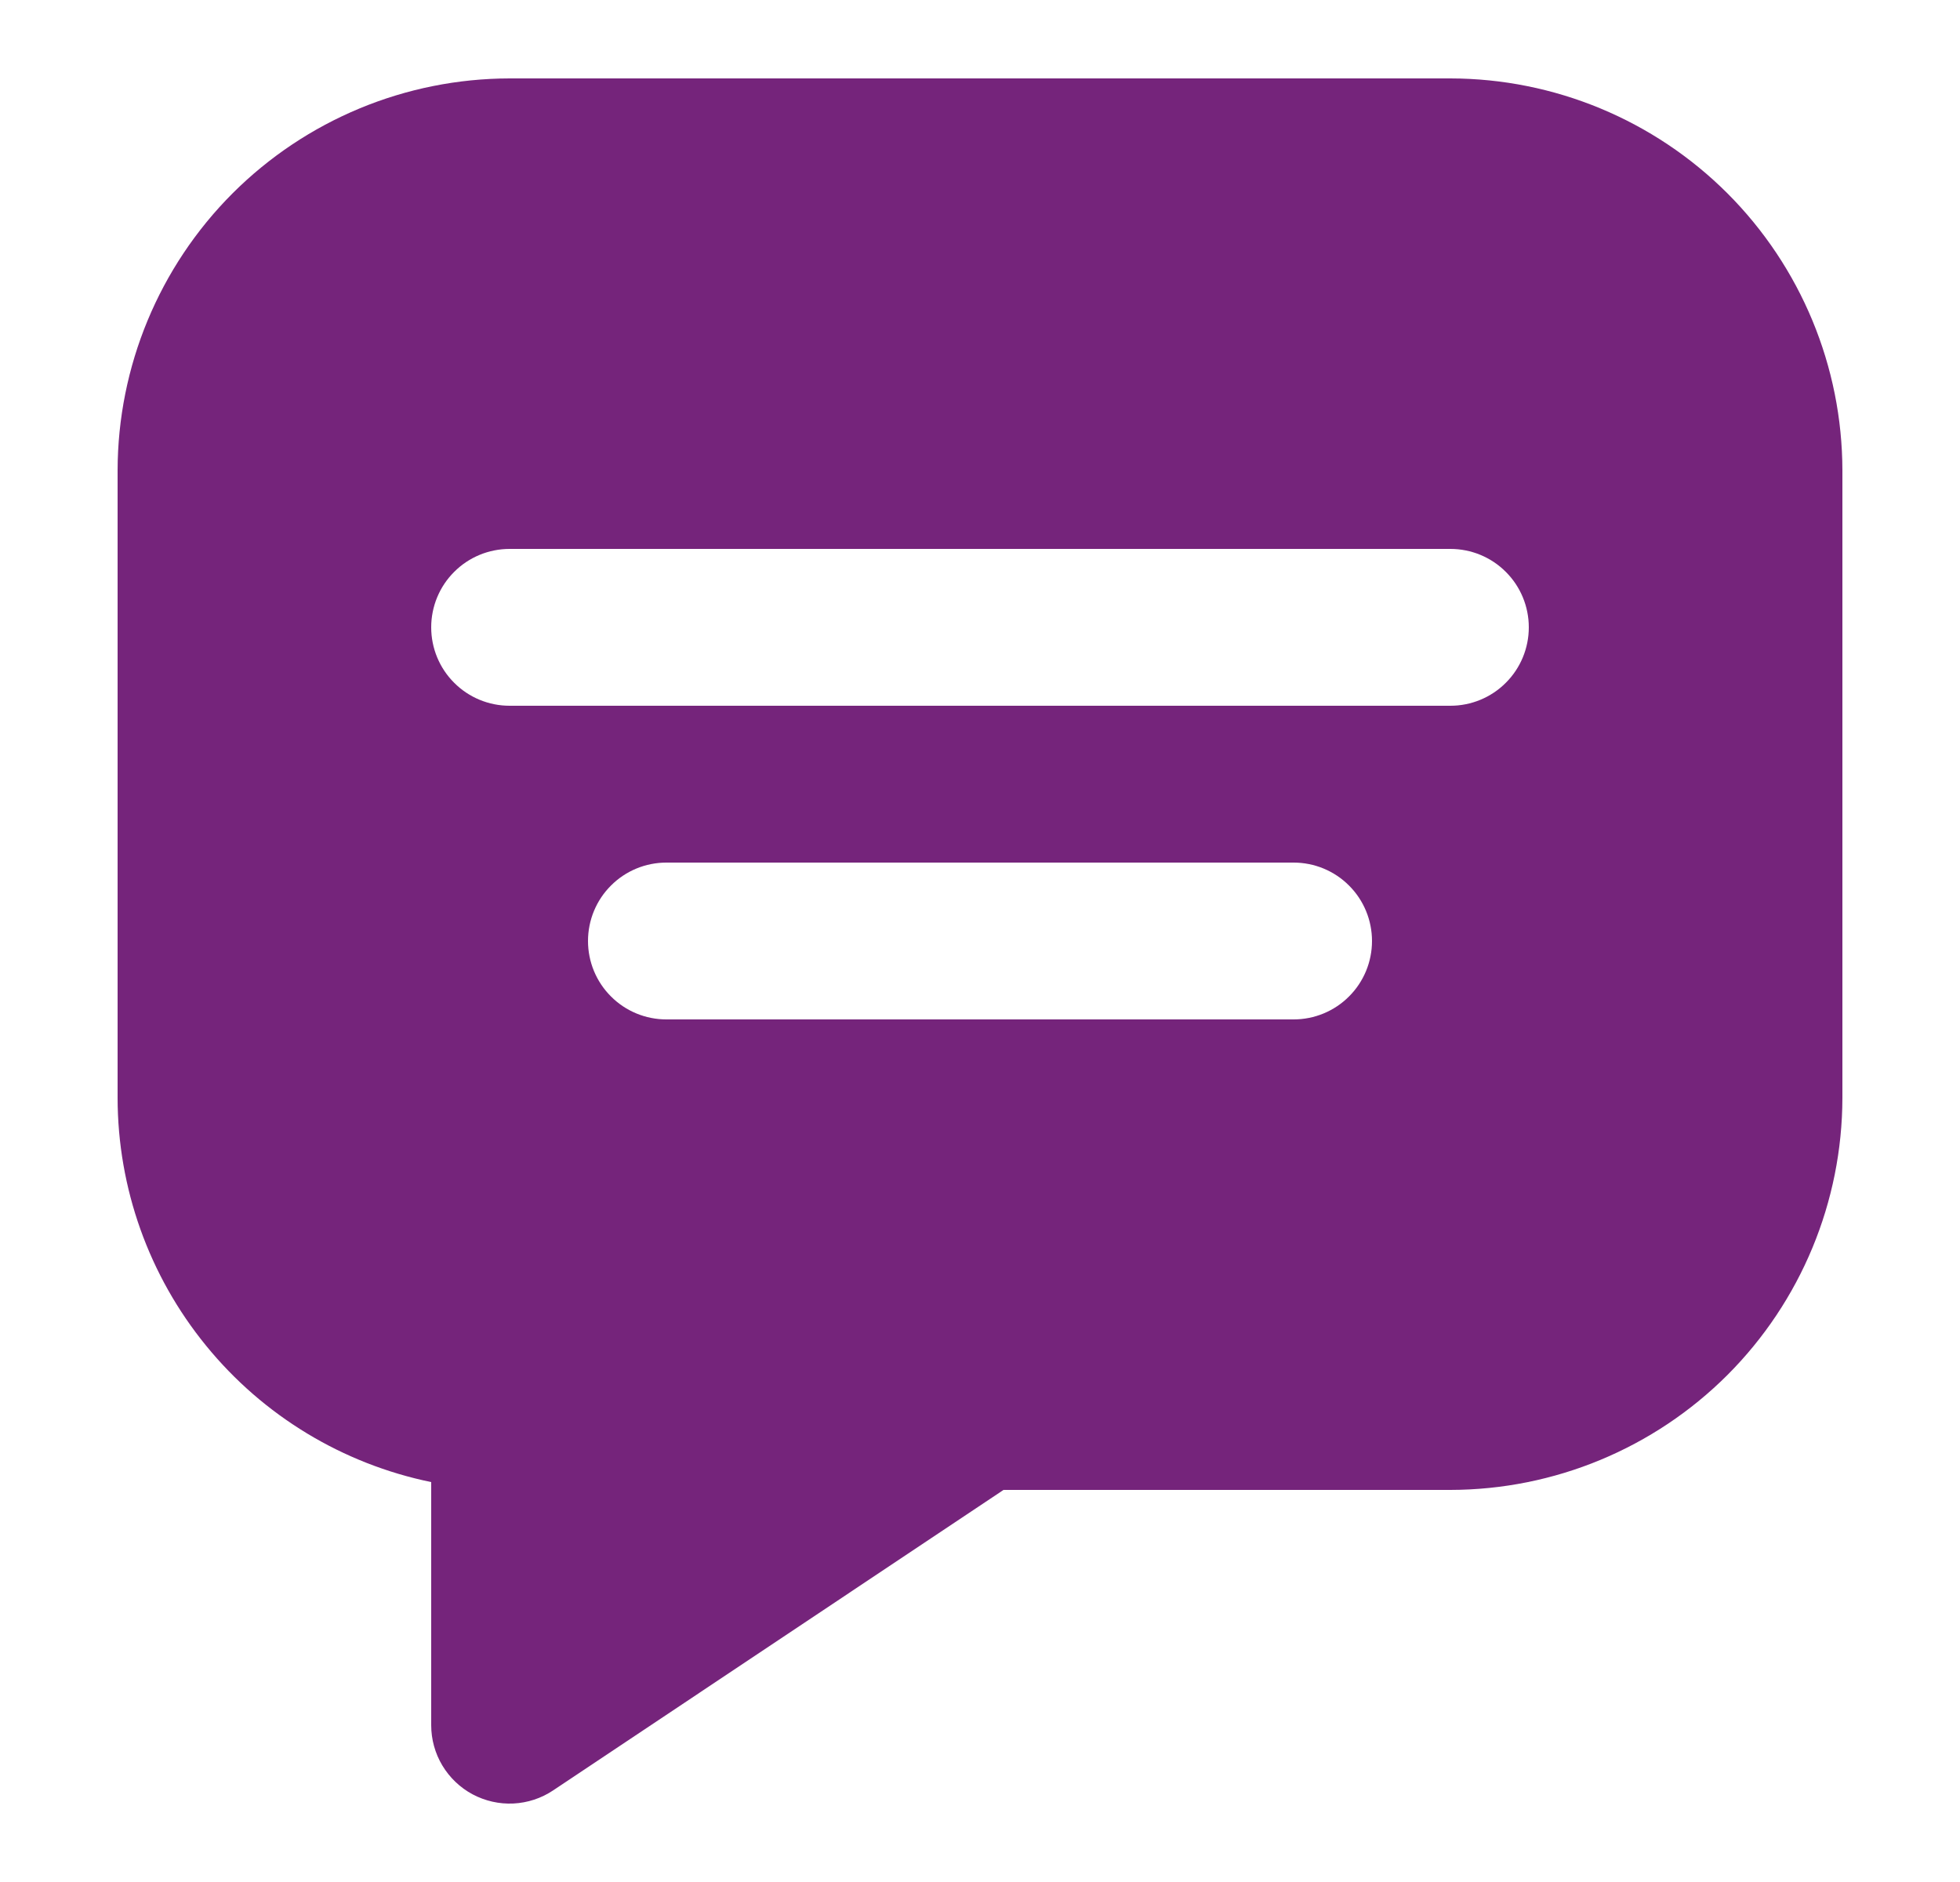 <svg width="25" height="24" viewBox="0 0 25 24" fill="none" xmlns="http://www.w3.org/2000/svg">
<path d="M18.5 1H6.5C5.174 1.002 3.904 1.529 2.966 2.466C2.029 3.404 1.502 4.674 1.5 6V14C1.501 15.152 1.9 16.269 2.629 17.161C3.357 18.054 4.371 18.668 5.5 18.9V22C5.5 22.181 5.549 22.359 5.642 22.514C5.735 22.669 5.869 22.797 6.028 22.882C6.188 22.967 6.368 23.008 6.549 22.999C6.729 22.99 6.904 22.933 7.055 22.832L12.8 19H18.5C19.826 18.998 21.096 18.471 22.034 17.534C22.971 16.596 23.498 15.326 23.5 14V6C23.498 4.674 22.971 3.404 22.034 2.466C21.096 1.529 19.826 1.002 18.5 1ZM16.5 13H8.5C8.235 13 7.98 12.895 7.793 12.707C7.605 12.52 7.5 12.265 7.5 12C7.5 11.735 7.605 11.48 7.793 11.293C7.98 11.105 8.235 11 8.5 11H16.5C16.765 11 17.02 11.105 17.207 11.293C17.395 11.48 17.5 11.735 17.5 12C17.5 12.265 17.395 12.52 17.207 12.707C17.02 12.895 16.765 13 16.5 13ZM18.5 9H6.5C6.235 9 5.98 8.895 5.793 8.707C5.605 8.52 5.5 8.265 5.5 8C5.5 7.735 5.605 7.48 5.793 7.293C5.98 7.105 6.235 7 6.5 7H18.5C18.765 7 19.02 7.105 19.207 7.293C19.395 7.48 19.5 7.735 19.5 8C19.5 8.265 19.395 8.52 19.207 8.707C19.02 8.895 18.765 9 18.5 9Z" fill="#75247B"/>
</svg>

